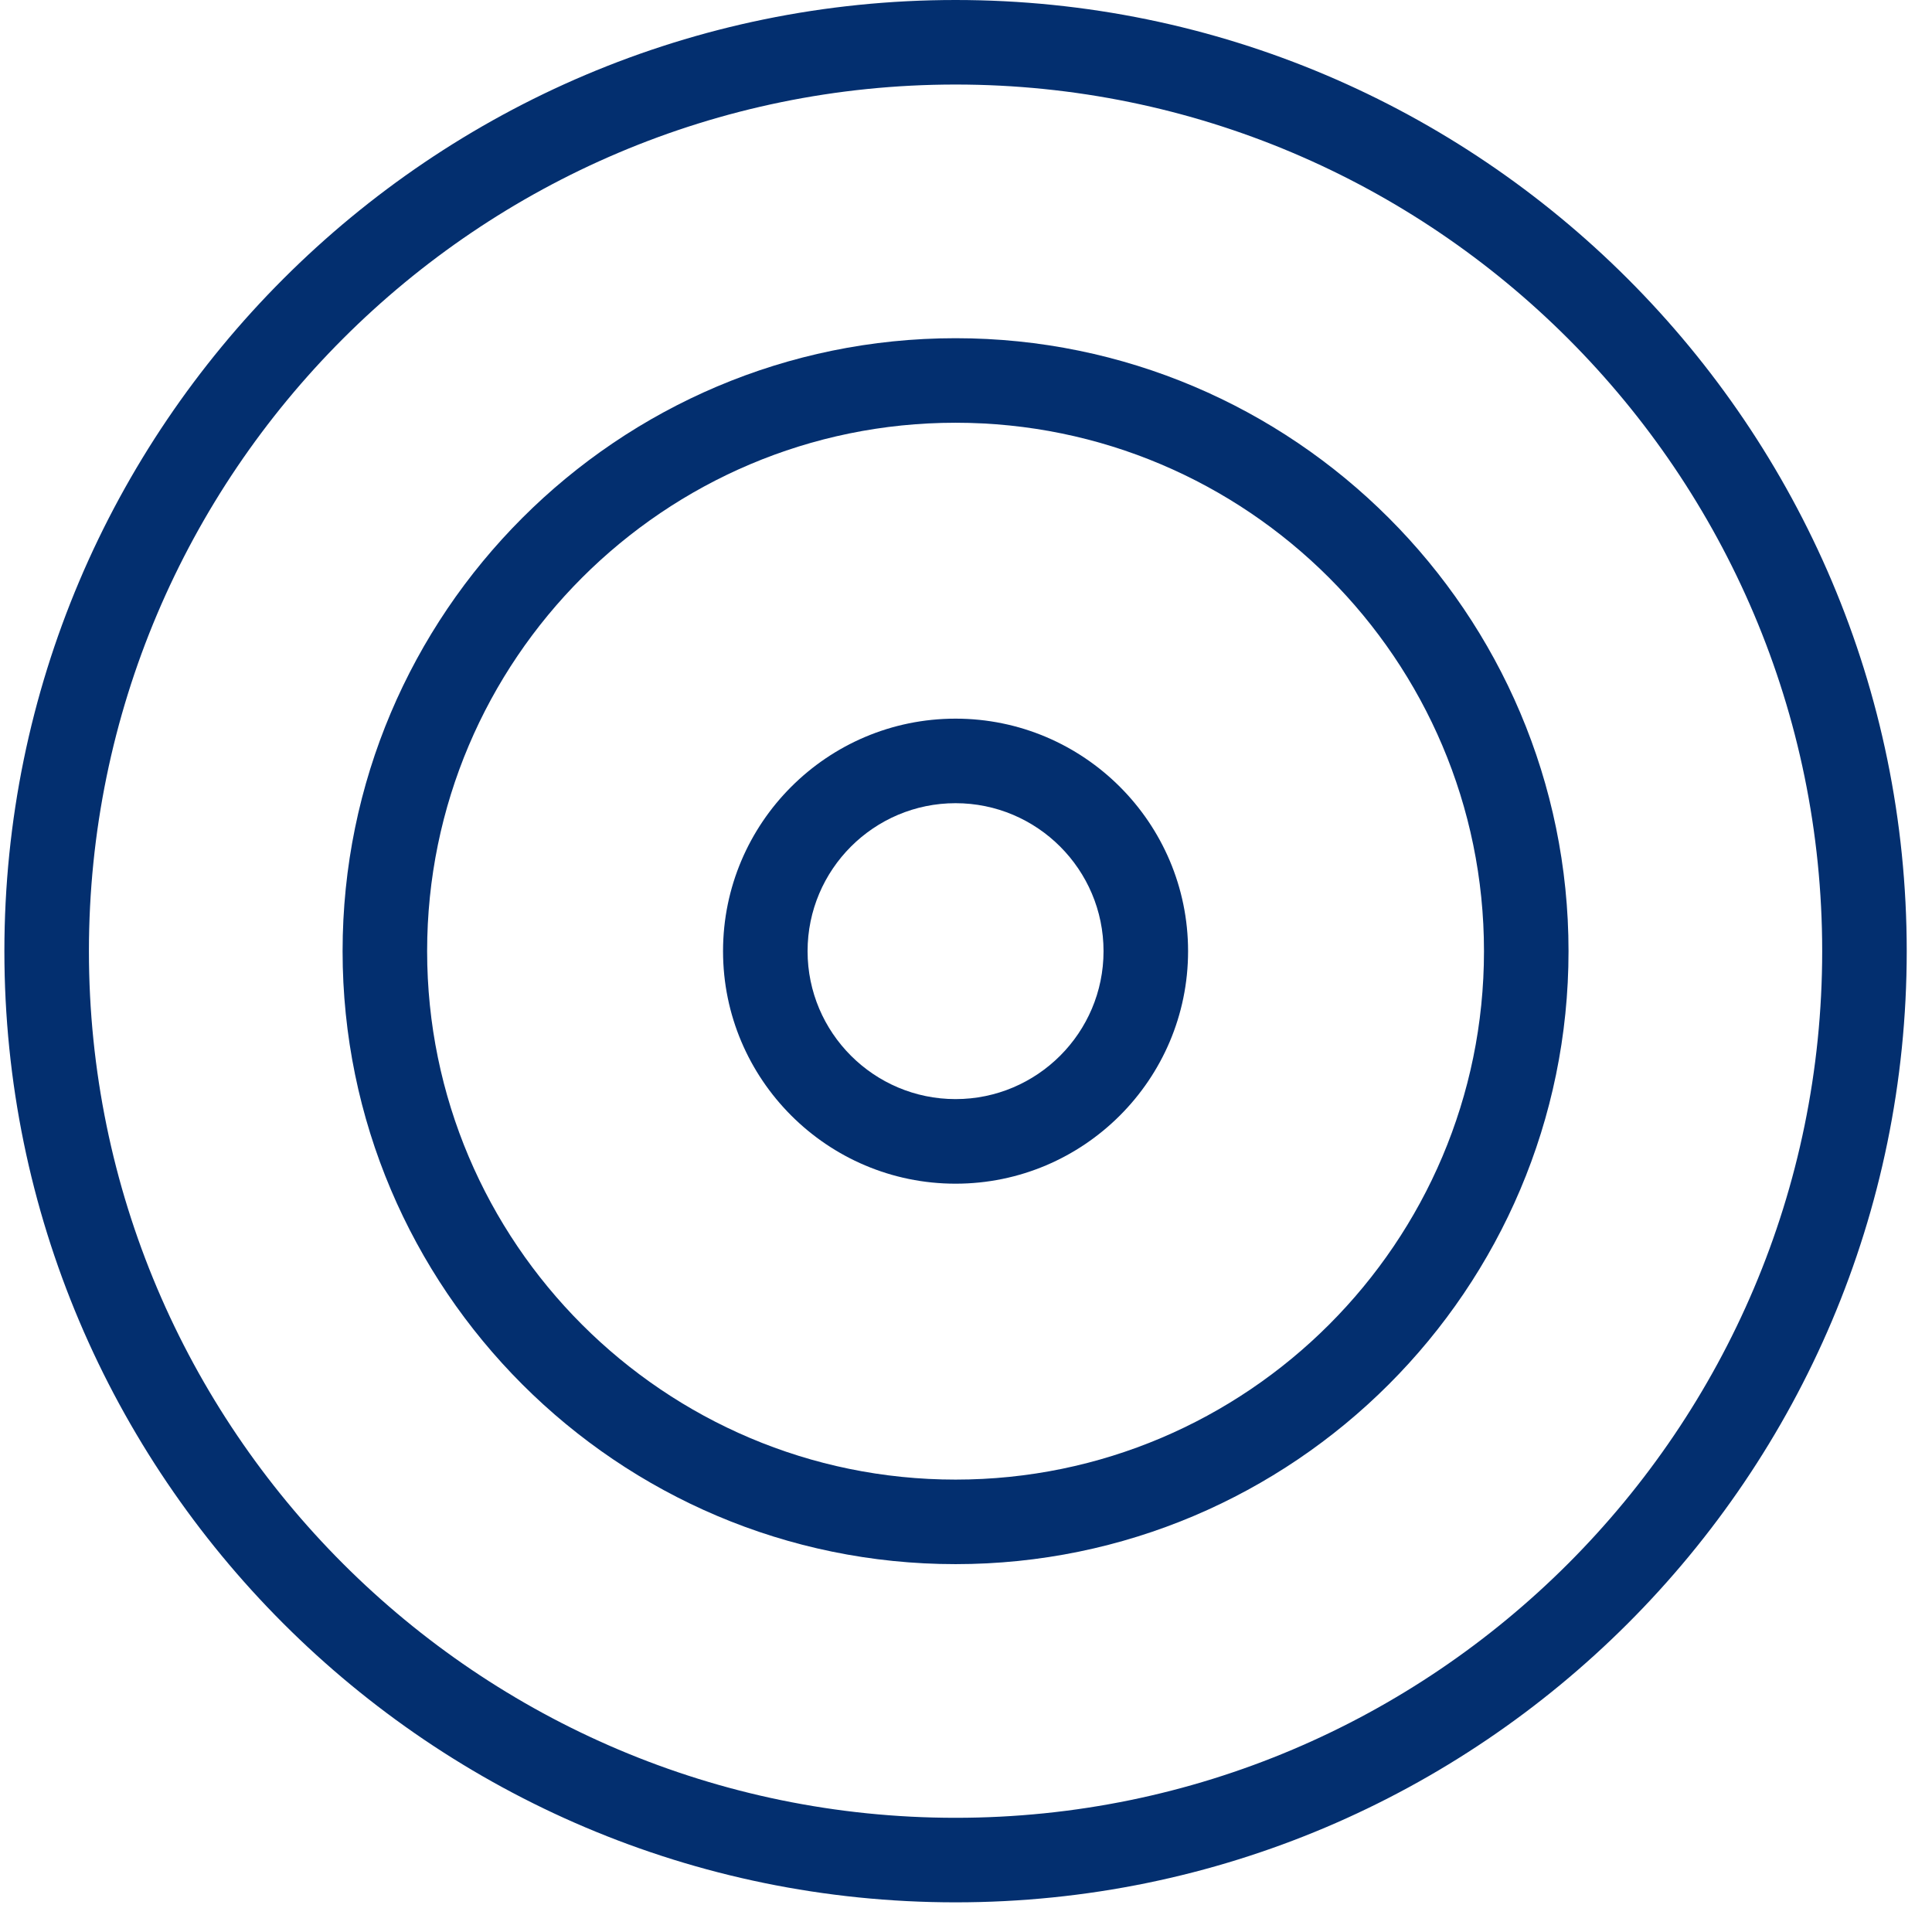 <svg width="37" height="37" viewBox="0 0 37 37" fill="none" xmlns="http://www.w3.org/2000/svg">
<path d="M18.3 36.432C8.255 36.432 0.084 28.261 0.084 18.216C0.084 8.171 8.255 0 18.3 0C28.345 0 36.516 8.171 36.516 18.216C36.516 28.261 28.345 36.432 18.3 36.432ZM18.3 1.619C9.148 1.619 1.703 9.064 1.703 18.216C1.703 27.368 9.148 34.813 18.3 34.813C27.452 34.813 34.897 27.368 34.897 18.216C34.897 9.064 27.452 1.619 18.3 1.619Z" fill="#032F6F"/>
<path d="M18.3 29.955C11.827 29.955 6.561 24.689 6.561 18.216C6.561 11.743 11.827 6.477 18.3 6.477C24.772 6.477 30.039 11.743 30.039 18.216C30.039 24.689 24.772 29.955 18.3 29.955ZM18.3 8.096C12.719 8.096 8.18 12.635 8.18 18.216C8.18 23.796 12.719 28.336 18.3 28.336C23.88 28.336 28.42 23.796 28.42 18.216C28.42 12.635 23.88 8.096 18.3 8.096Z" fill="#032F6F"/>
<path d="M18.3 22.669C15.844 22.669 13.847 20.671 13.847 18.216C13.847 15.76 15.844 13.763 18.3 13.763C20.756 13.763 22.753 15.76 22.753 18.216C22.753 20.671 20.756 22.669 18.3 22.669ZM18.3 15.382C16.737 15.382 15.466 16.653 15.466 18.216C15.466 19.778 16.737 21.049 18.3 21.049C19.863 21.049 21.134 19.778 21.134 18.216C21.134 16.653 19.863 15.382 18.3 15.382Z" fill="#032F6F"/>
</svg>
